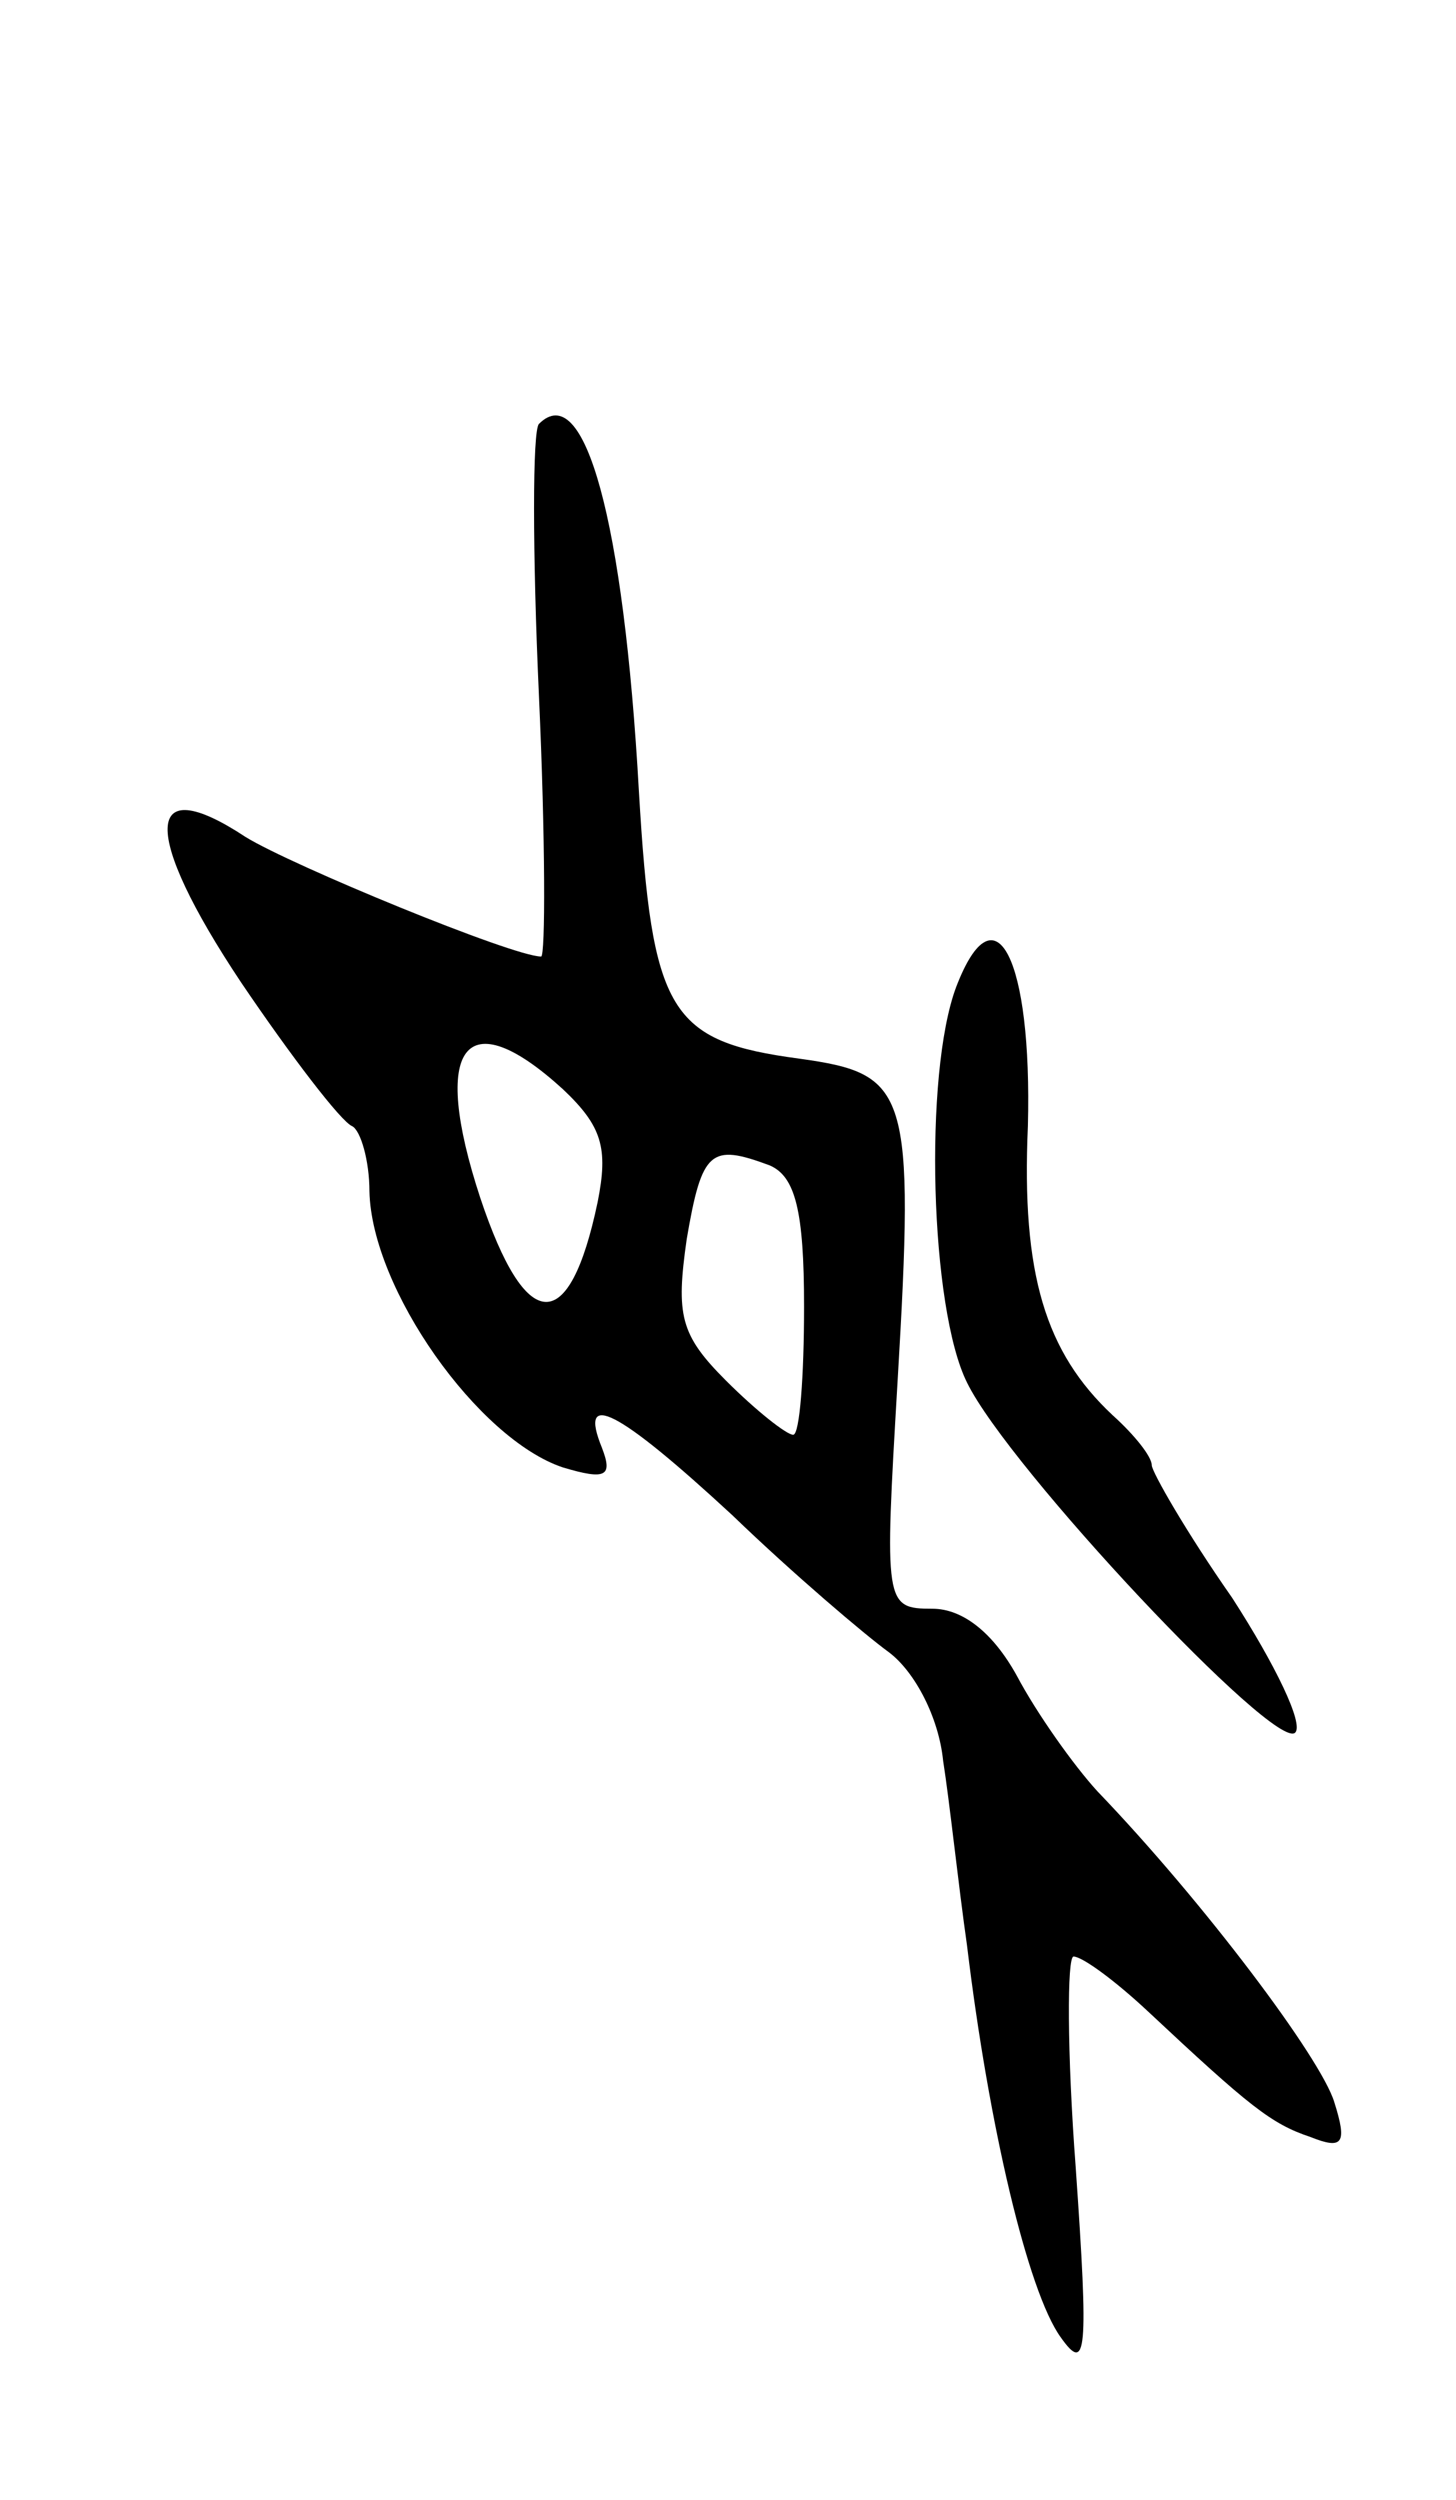 <svg version="1.0" xmlns="http://www.w3.org/2000/svg"
 width="67pt" height="115pt" viewBox="0 0 67 115"
 preserveAspectRatio="xMidYMid meet">
<g transform="translate(0,115) scale(0.1,-0.1)"
fill="#000000" stroke="none">
<path d="M248 955 c-3 -3 -3 -59 0 -125 3 -66 3 -120 1 -120 -13 0 -115 42
-136 55 -47 31 -48 2 -2 -67 23 -34 46 -64 51 -66 4 -2 8 -16 8 -30 1 -45 50
-114 89 -127 20 -6 23 -4 18 9 -11 27 7 18 60 -31 28 -27 61 -55 72 -63 12 -9
23 -30 25 -50 3 -19 7 -57 11 -85 10 -83 28 -159 43 -180 12 -17 13 -8 7 78
-4 53 -4 97 -1 97 4 0 19 -11 34 -25 47 -44 57 -52 75 -58 15 -6 17 -3 11 16
-6 20 -60 92 -109 143 -11 12 -28 36 -37 53 -11 20 -25 31 -39 31 -22 0 -22 2
-16 104 8 135 5 142 -45 149 -60 8 -68 21 -74 123 -7 125 -25 190 -46 169z
m11 -306 c18 -17 21 -27 16 -52 -13 -62 -33 -61 -54 2 -23 70 -7 91 38 50z
m95 -35 c12 -5 16 -21 16 -65 0 -32 -2 -59 -5 -59 -3 0 -17 11 -31 25 -21 21
-23 30 -18 65 7 41 11 44 38 34z"/>
<path d="M440 696 c-15 -40 -12 -148 5 -182 19 -39 142 -170 151 -161 4 4 -9
31 -29 62 -21 30 -37 58 -37 61 0 4 -8 14 -18 23 -31 29 -42 65 -39 133 2 77
-15 111 -33 64z"/>
</g>
</svg>
